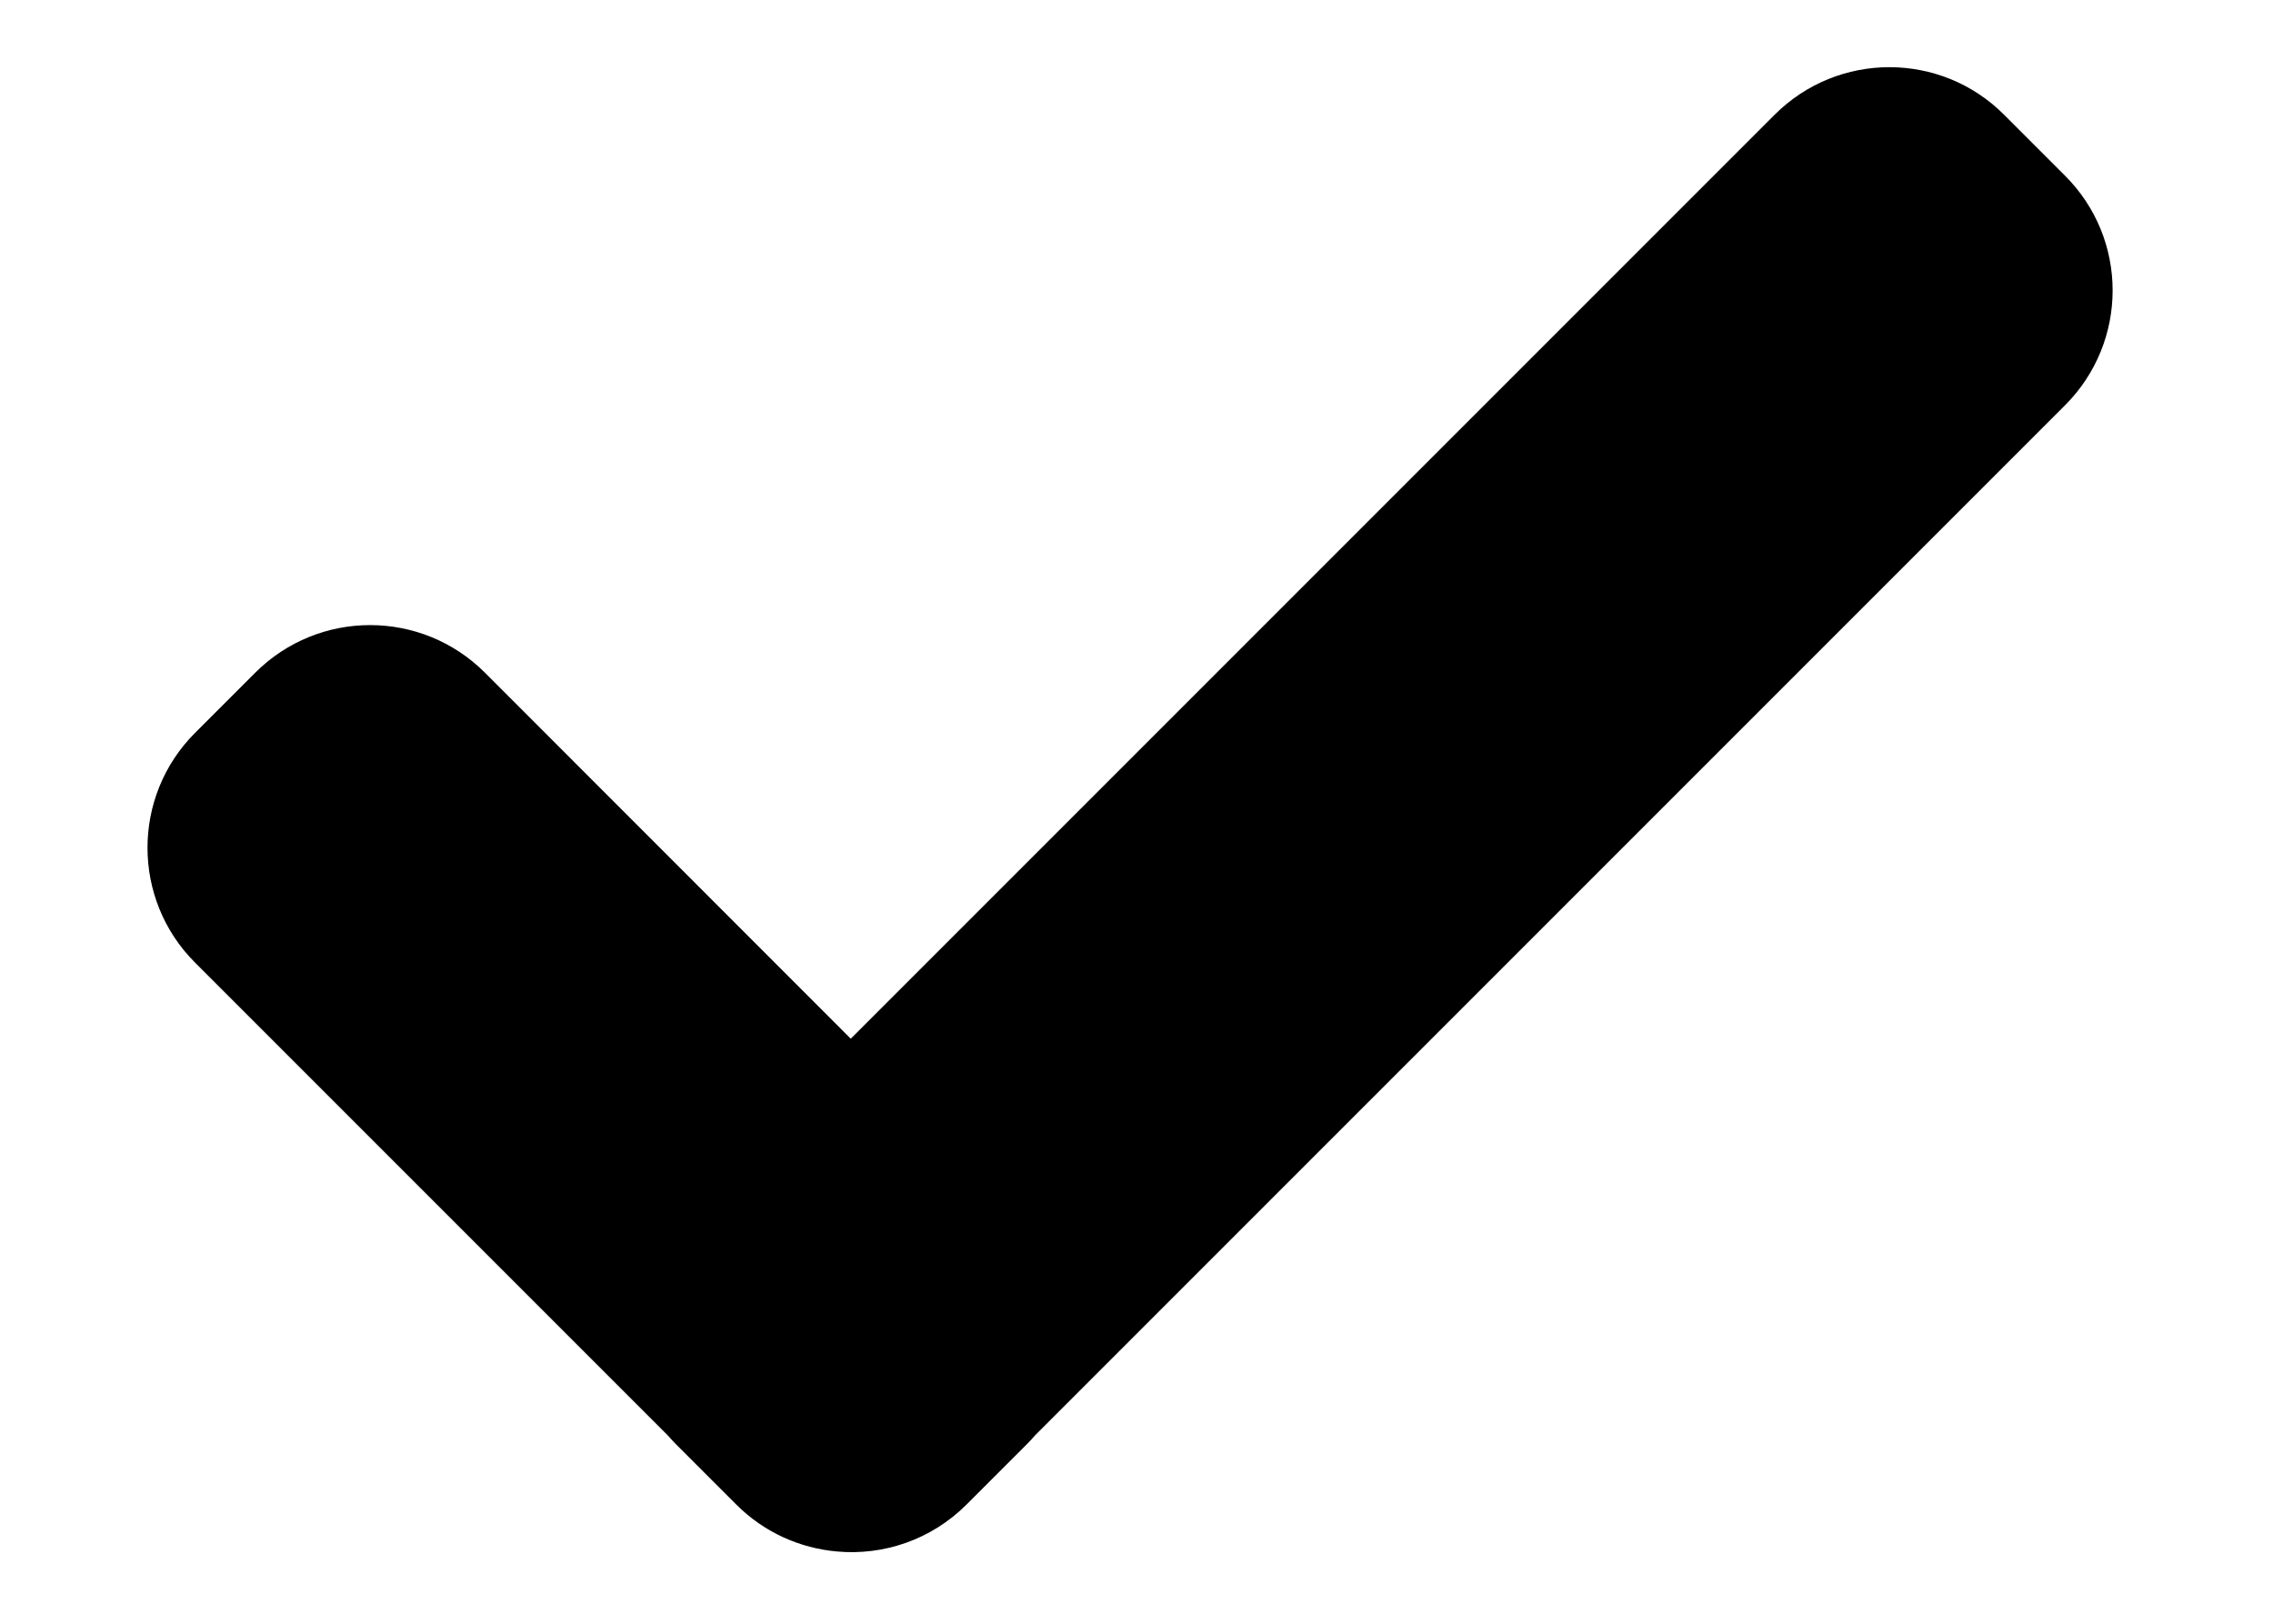 <svg width="14" height="10" viewBox="0 0 14 10" xmlns="http://www.w3.org/2000/svg">
<path fill-rule="evenodd" clip-rule="evenodd" d="M5.24 6.397L10.93 0.707C11.321 0.316 11.954 0.316 12.344 0.707L12.719 1.082C13.11 1.472 13.11 2.105 12.719 2.496L6.375 8.84C6.359 8.859 6.342 8.877 6.324 8.895L5.953 9.266C5.735 9.484 5.44 9.581 5.155 9.555C4.929 9.535 4.708 9.439 4.535 9.266L4.16 8.891C4.144 8.875 4.129 8.858 4.114 8.841L1.201 5.928C0.811 5.538 0.811 4.904 1.201 4.514L1.572 4.143C1.963 3.752 2.596 3.752 2.987 4.143L5.24 6.397Z" fill="currentColor"/>
</svg>
